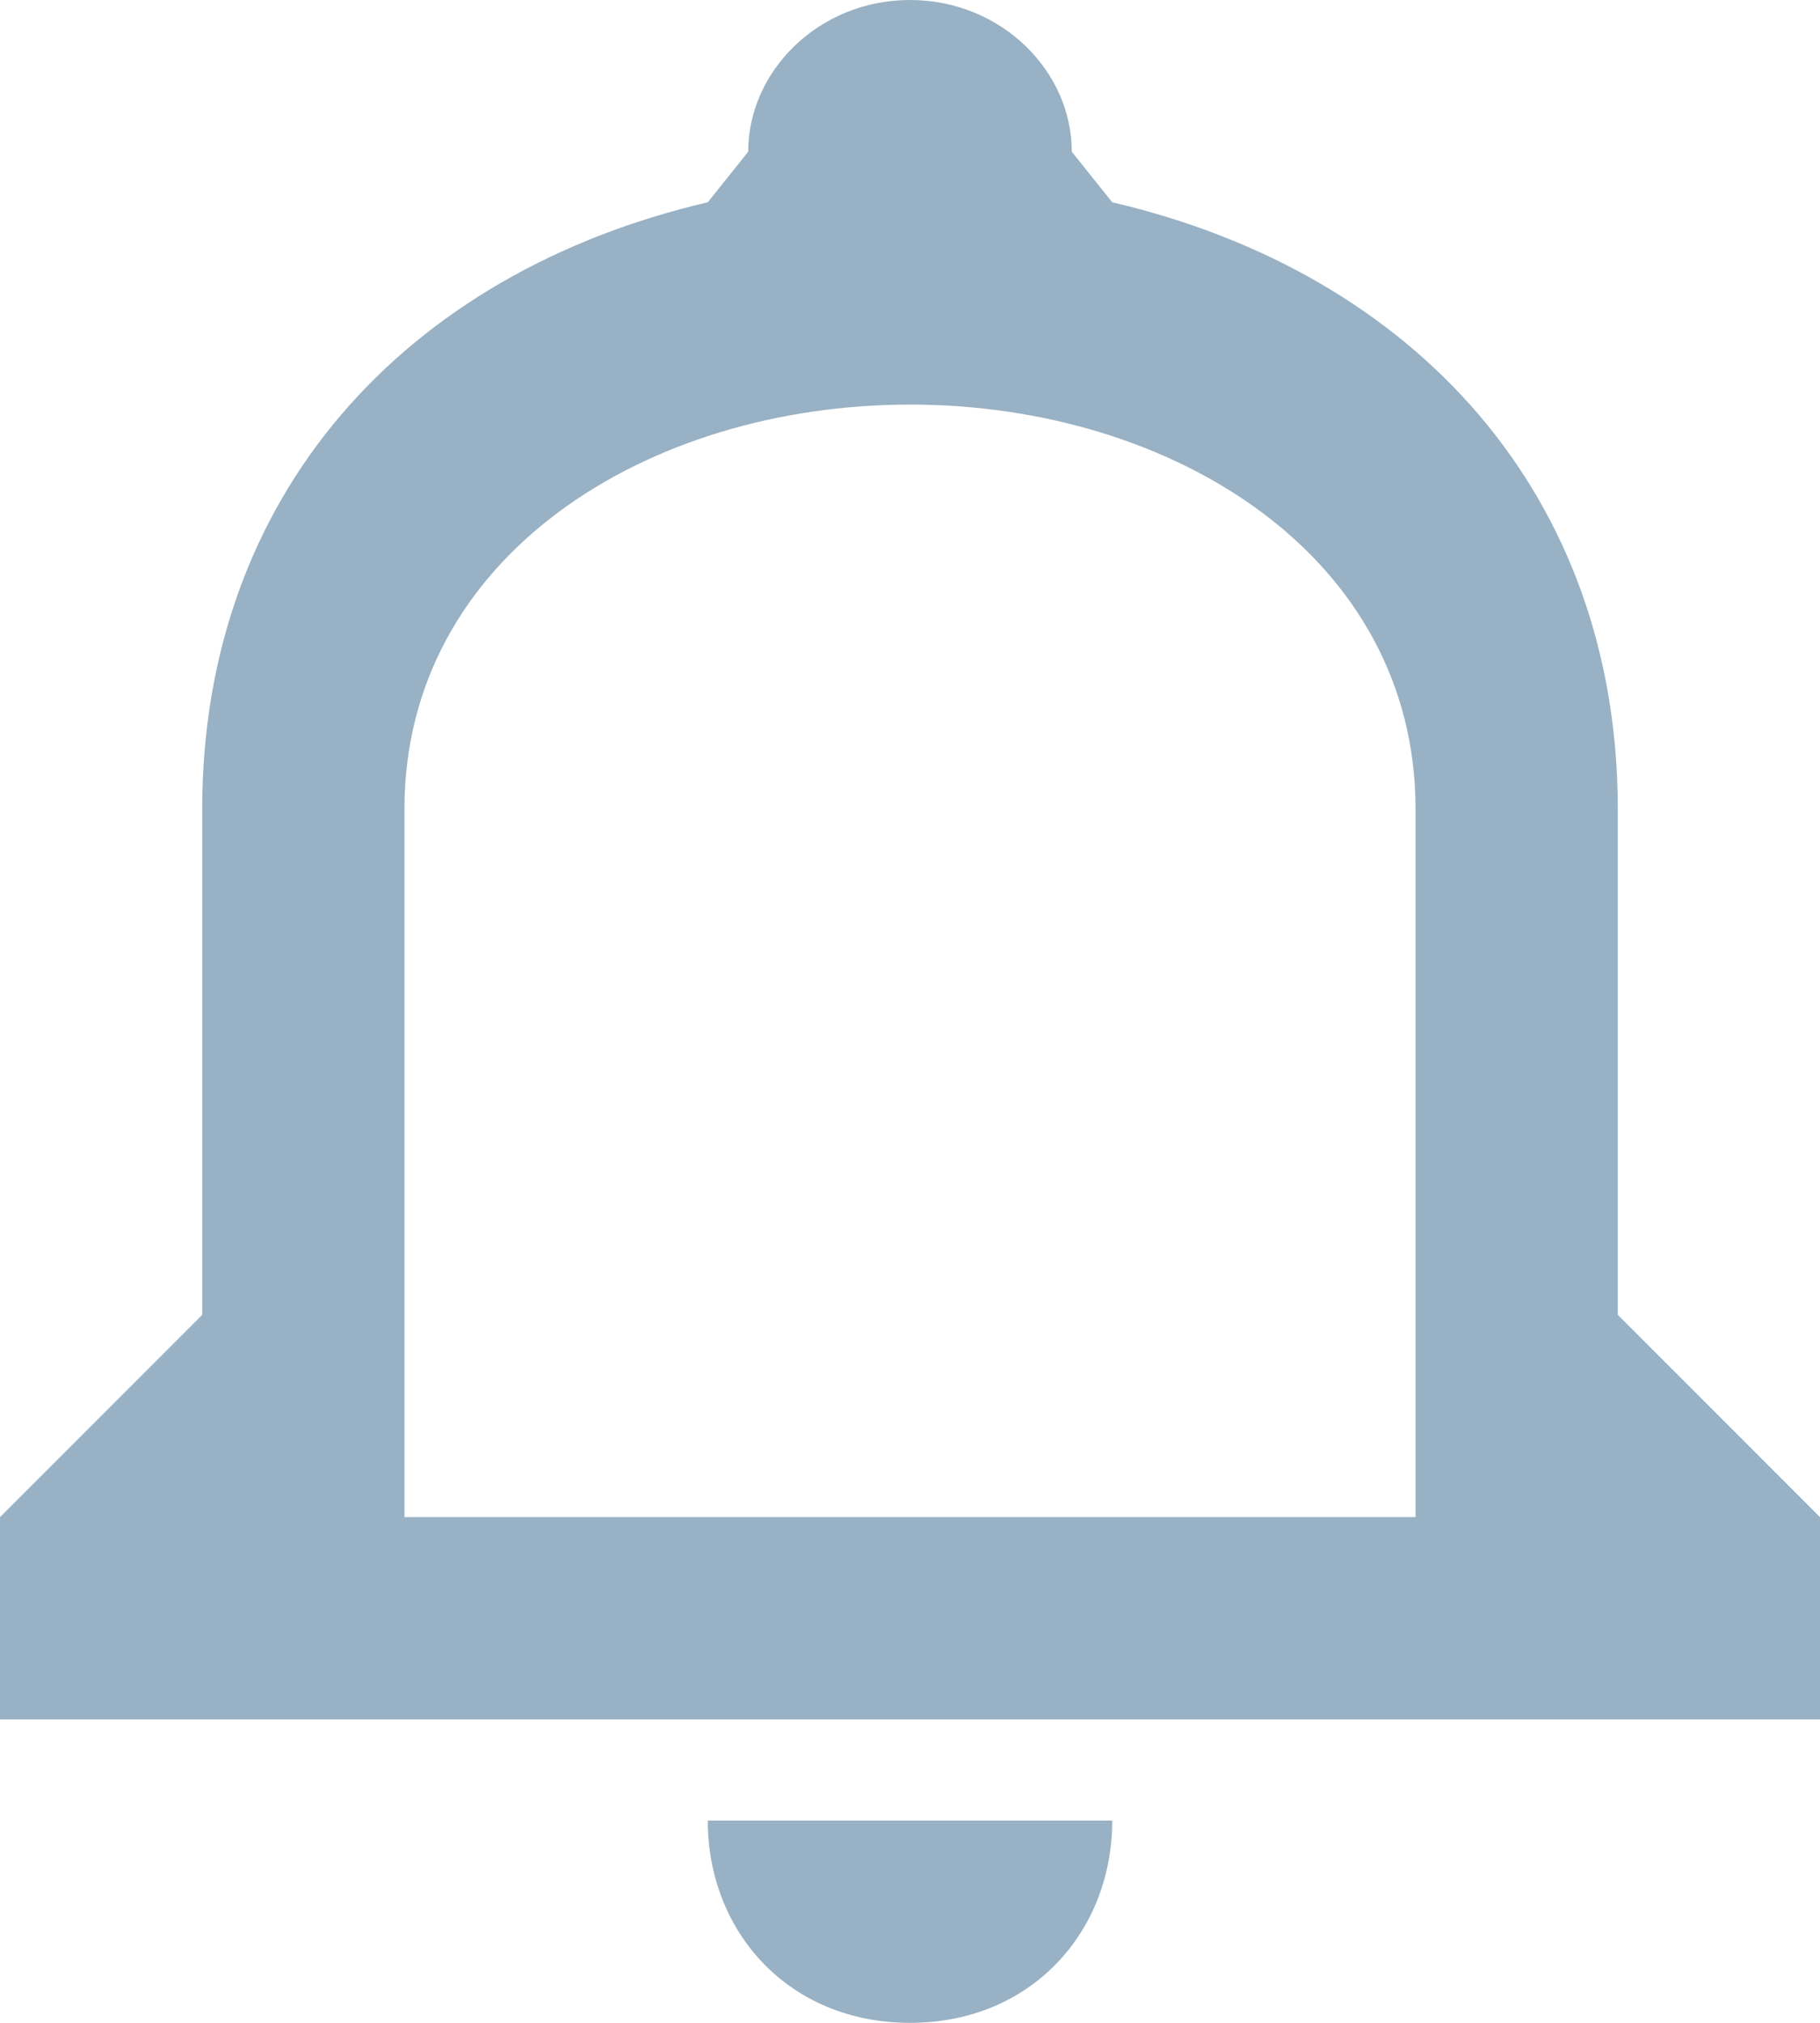 <svg version="1.1" id="notifications
" xmlns="http://www.w3.org/2000/svg" xmlns:xlink="http://www.w3.org/1999/xlink" x="0px" y="0px"
   width="18px" height="20px" viewBox="0 0 18 20" enable-background="new 0 0 18 20" xml:space="preserve">

  <path fill="#98B1C4" id="SVGID_1_" d="M9,20c1.2,0,2-0.9,2-2H7C7,19.1,7.8,20,9,20L9,20z M16,13V8c0-3.1-2-5.3-5-6l-0.4-0.5C10.6,0.7,9.9,0,9,0 C8.1,0,7.4,0.7,7.4,1.5L7,2C4,2.7,2,4.9,2,8v5l-2,2v2h18v-2L16,13L16,13z M14,15H4V8c0-2.5,2.4-4,5-4c2.6,0,5,1.5,5,4V15L14,15z"/>
 </svg>
